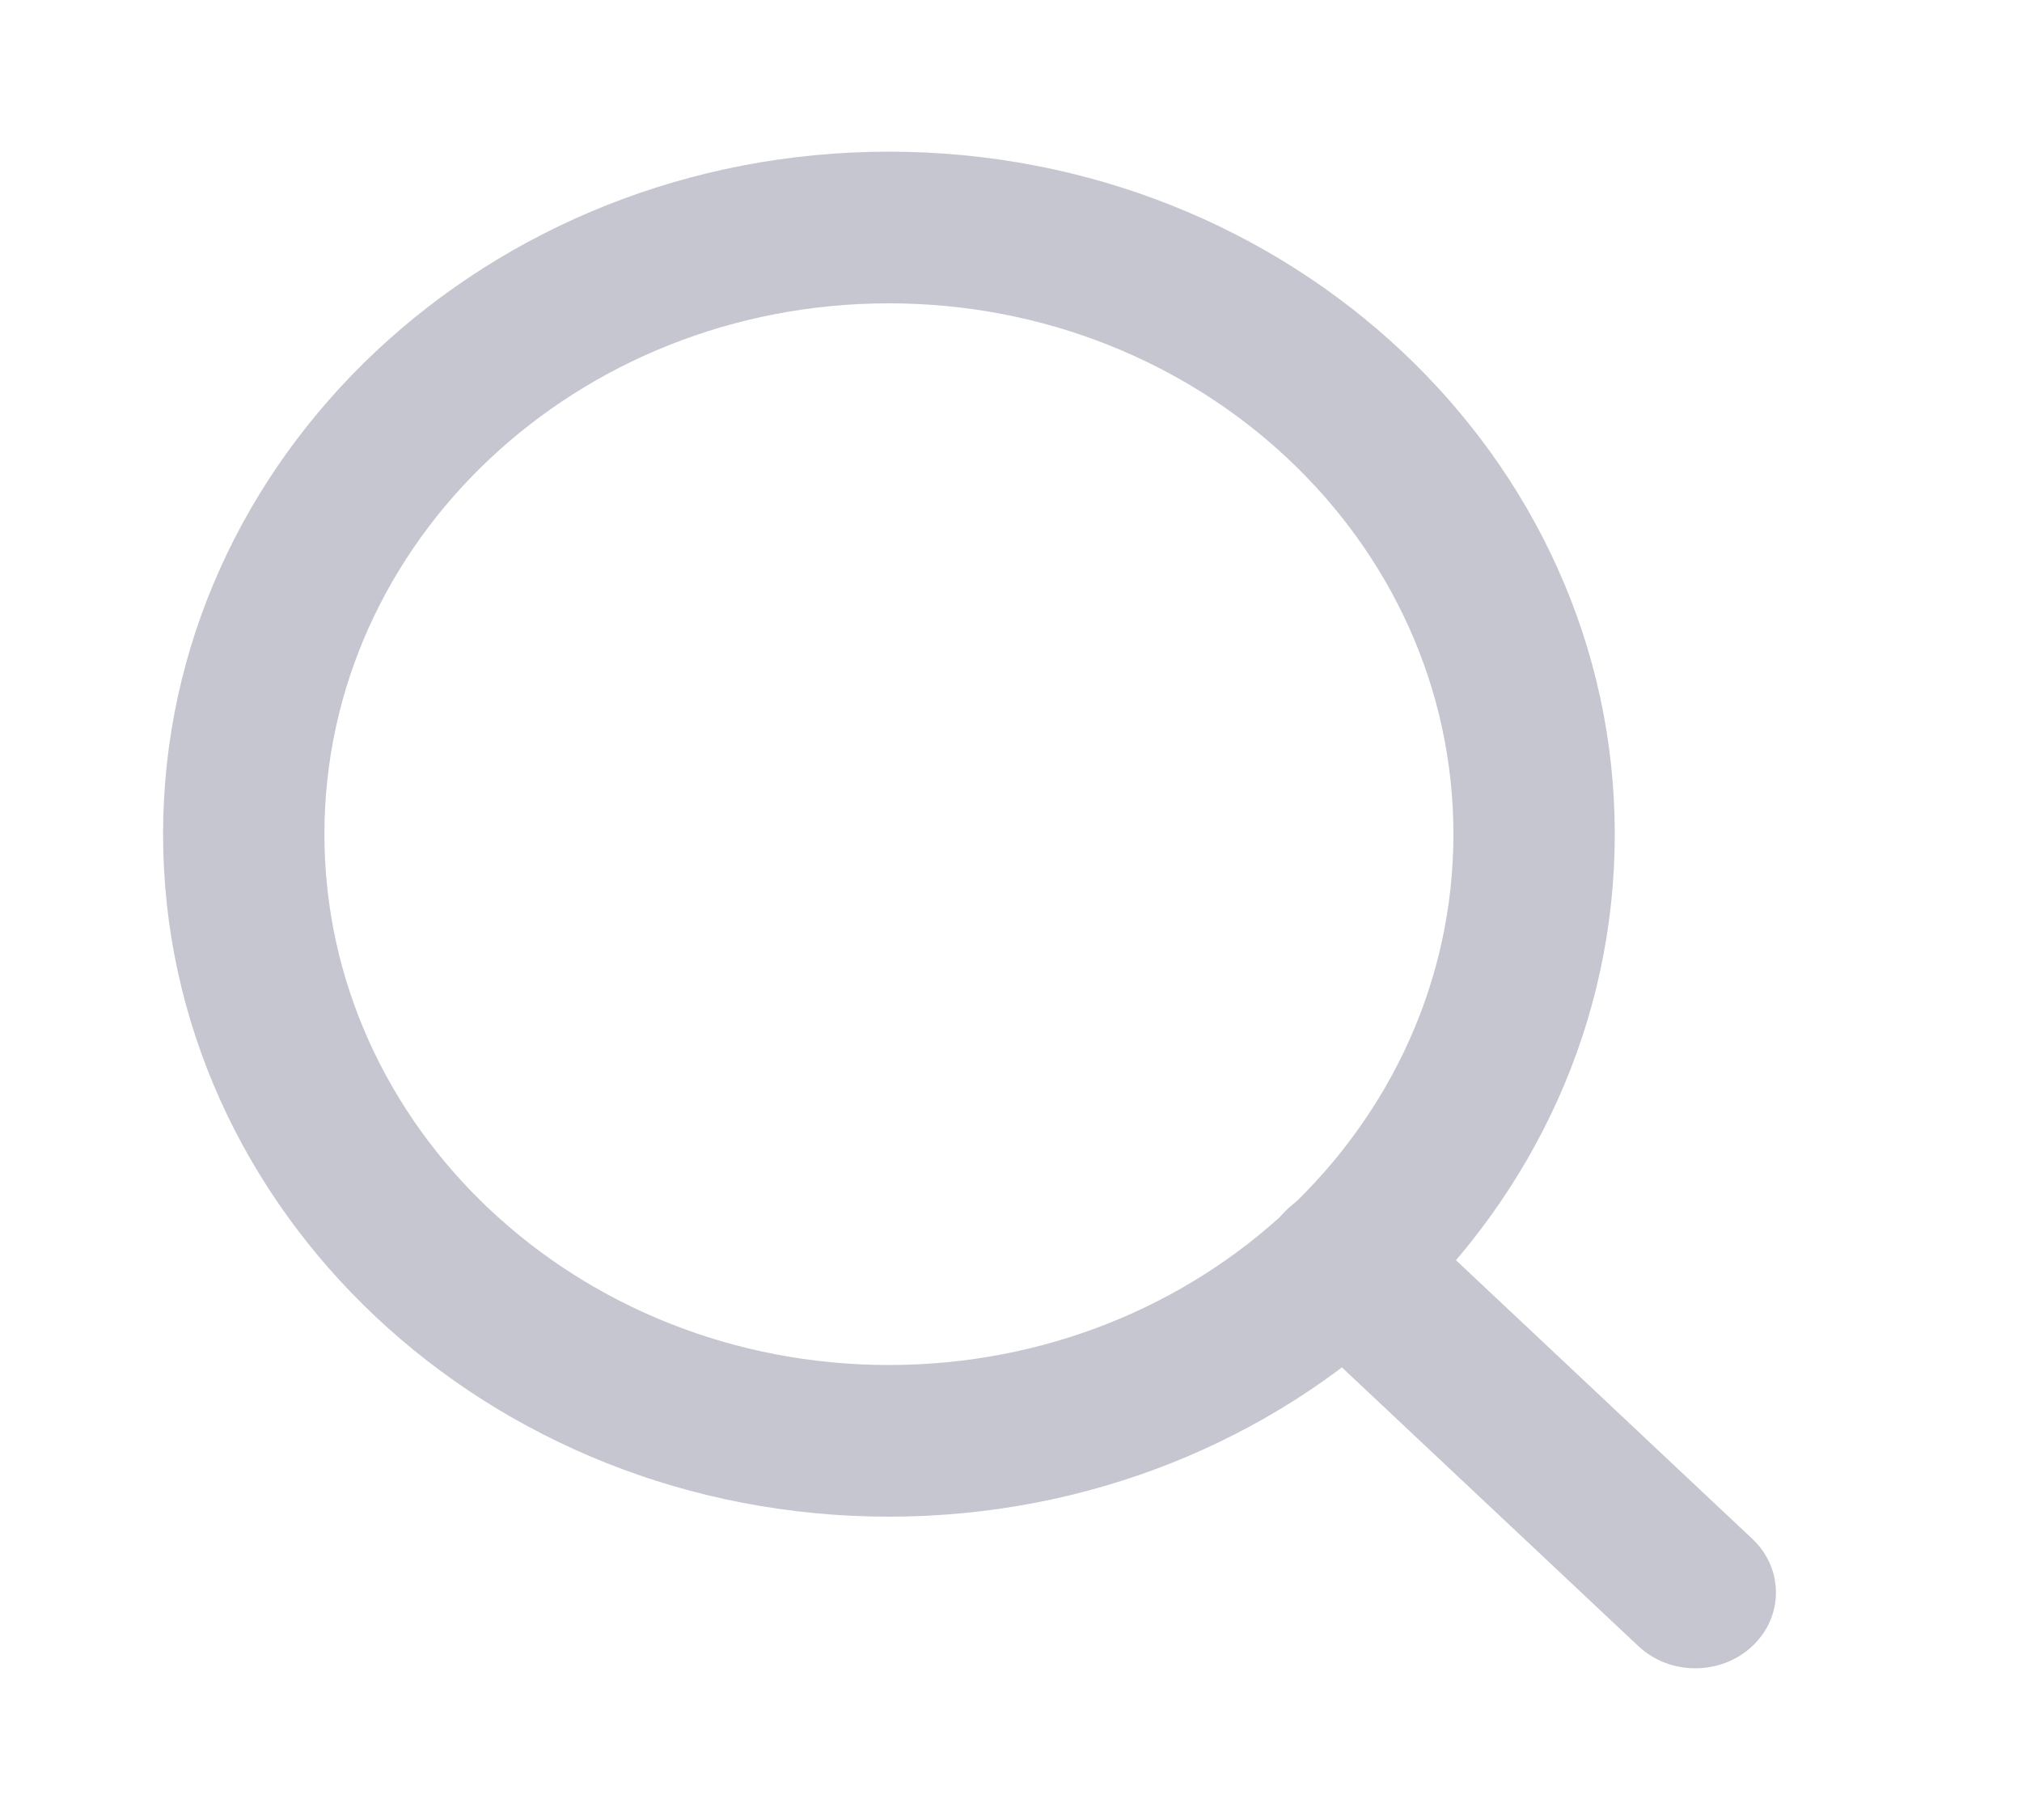<svg width="20" height="18" viewBox="0 0 20 18" fill="none" xmlns="http://www.w3.org/2000/svg">
<path fill-rule="evenodd" clip-rule="evenodd" d="M8.792 3C5.709 3 3.209 5.351 3.209 8.25C3.209 11.149 5.709 13.5 8.792 13.5C11.876 13.5 14.376 11.149 14.376 8.25C14.376 5.351 11.876 3 8.792 3ZM1.613 8.25C1.613 4.522 4.828 1.5 8.792 1.5C12.757 1.5 15.972 4.522 15.972 8.25C15.972 11.978 12.757 15 8.792 15C4.828 15 1.613 11.978 1.613 8.25Z" fill="#C6C6D1"/>
<path fill-rule="evenodd" clip-rule="evenodd" d="M12.735 11.957C13.046 11.664 13.551 11.664 13.863 11.957L17.333 15.22C17.644 15.513 17.644 15.987 17.333 16.28C17.021 16.573 16.516 16.573 16.205 16.28L12.735 13.018C12.423 12.725 12.423 12.25 12.735 11.957Z" fill="#C6C6D1"/>
</svg>
